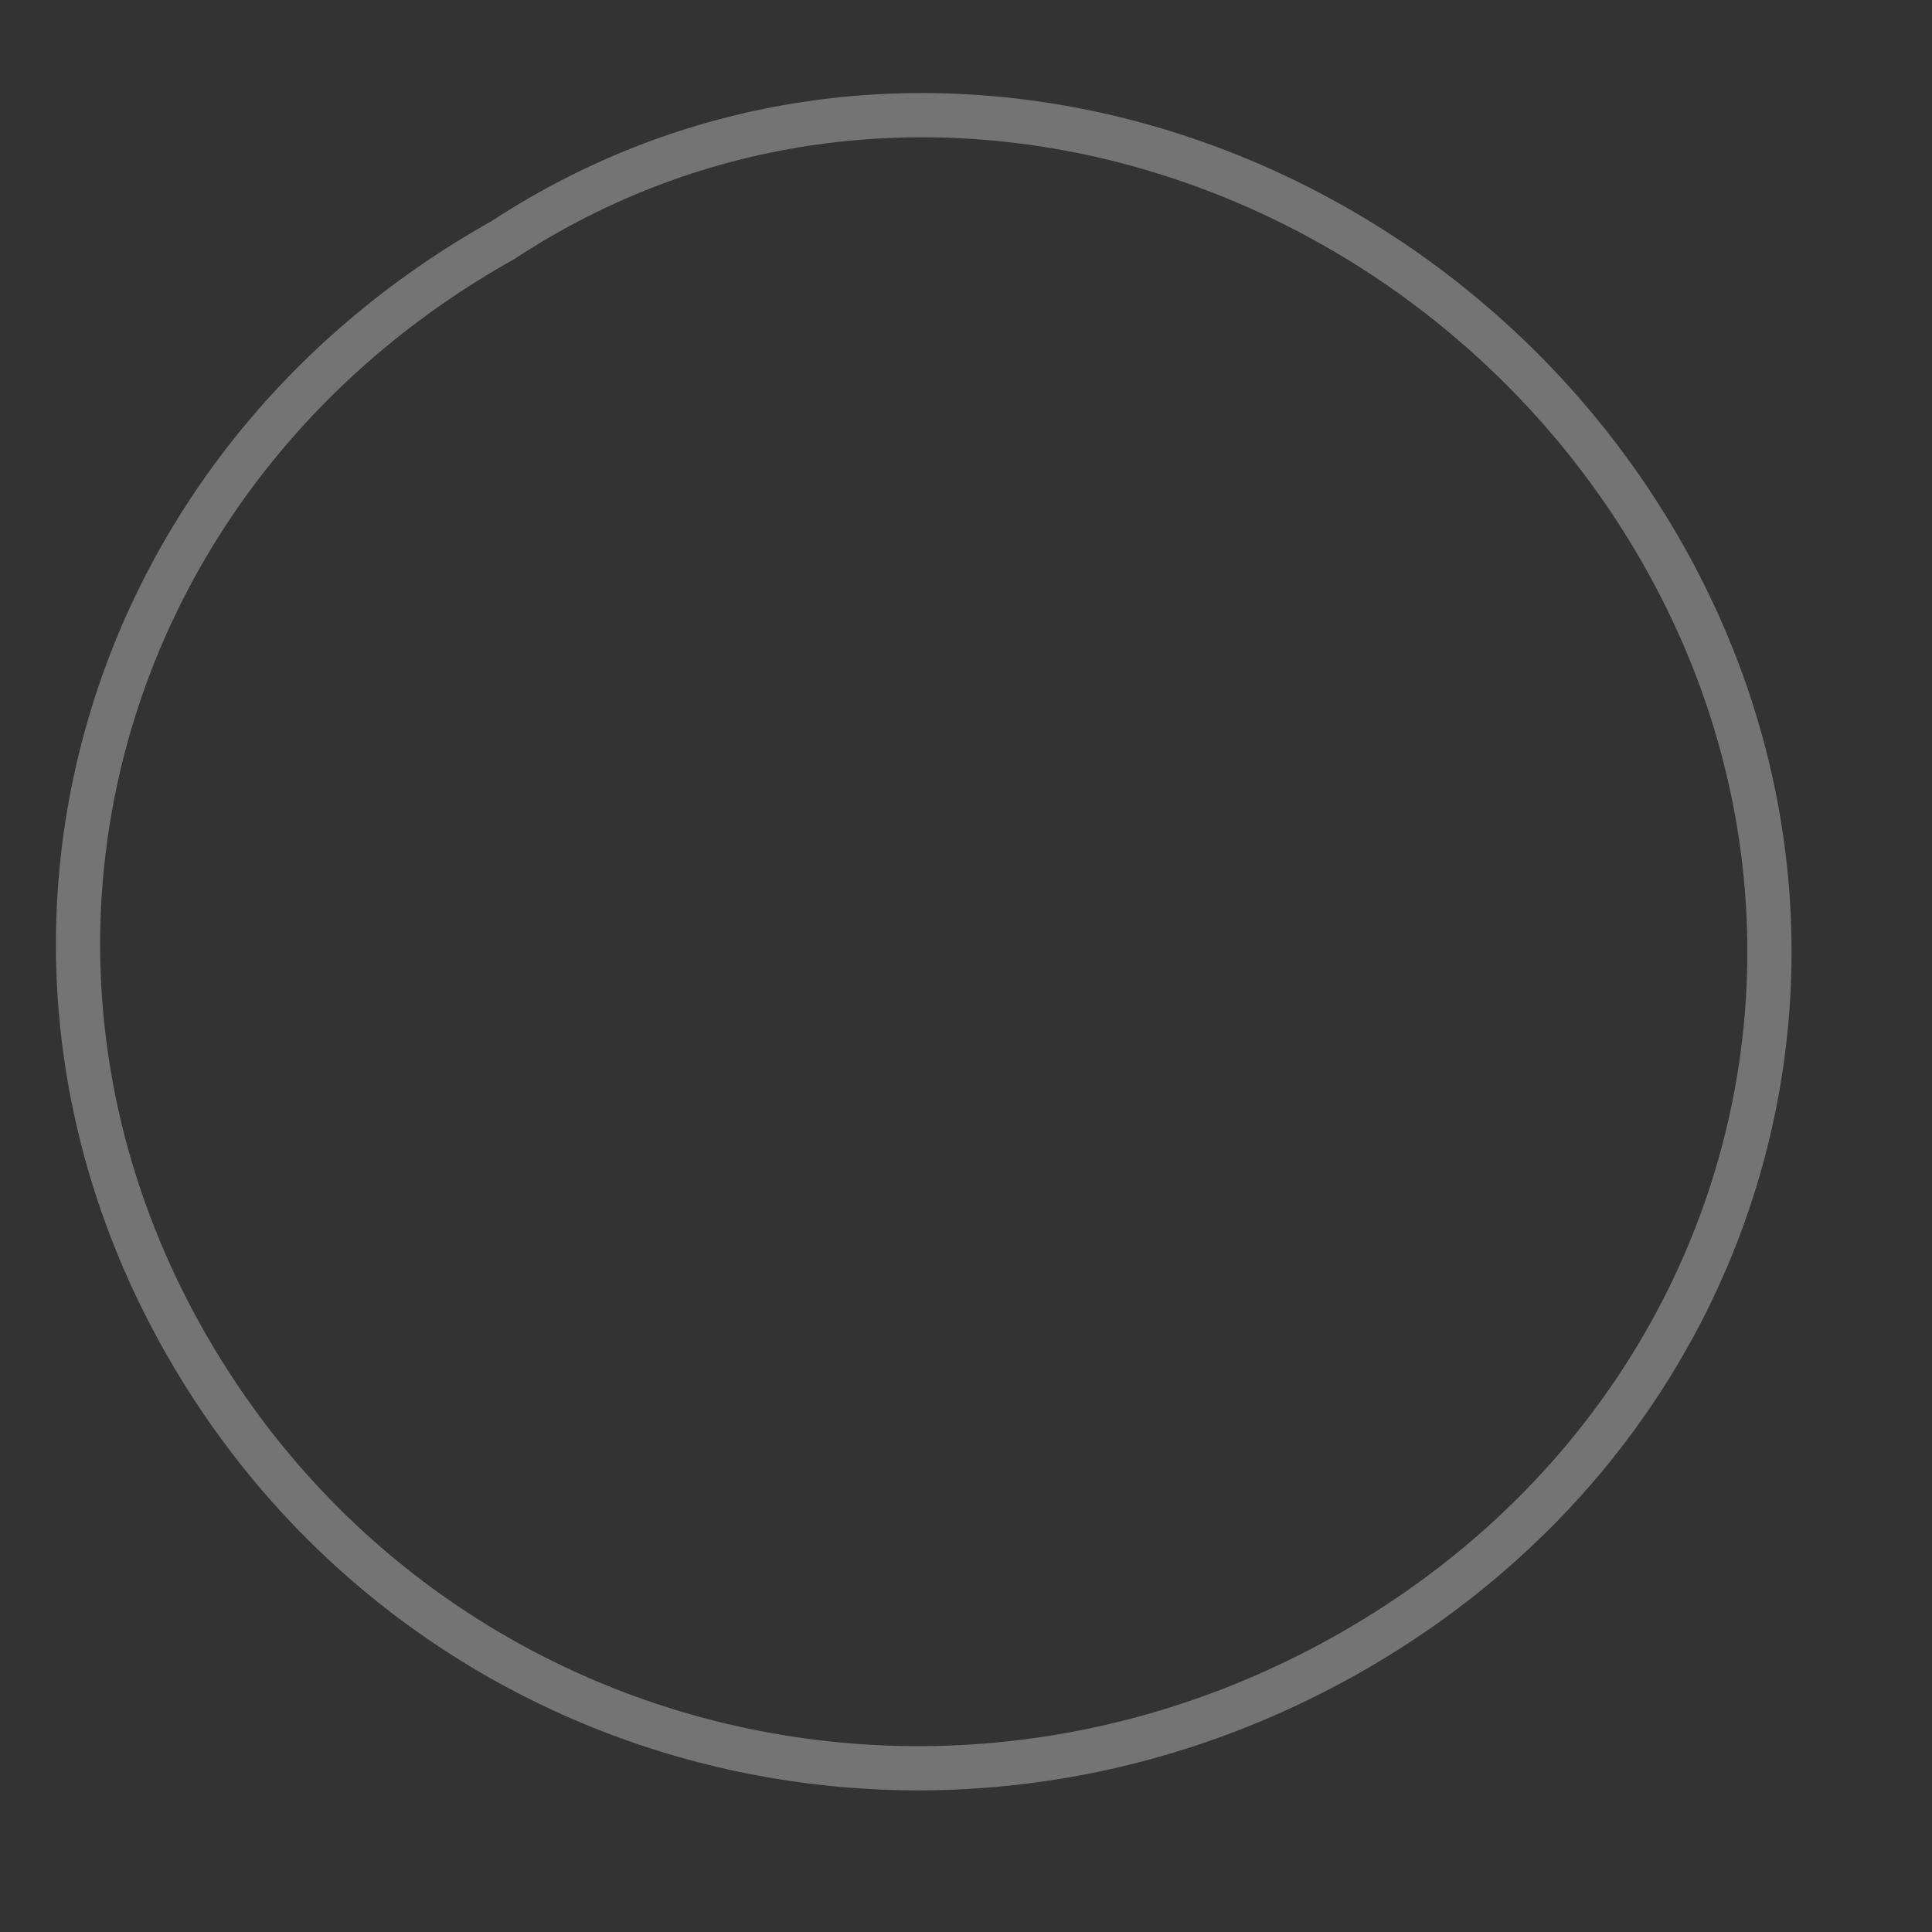 <svg width="9" height="9" viewBox="0 0 9 9" fill="none" xmlns="http://www.w3.org/2000/svg">
<rect x="0" y="0" width="9" height="9" fill="#333333" stroke="none"/>
<path opacity="0.32" d="M7.705 2.51C8.803 4.357 8.169 6.646 6.265 7.713C4.36 8.781 2 8.168 0.902 6.322C-0.197 4.476 0.437 2.186 2.342 1.119C4.168 -0.08 6.606 0.664 7.705 2.51Z" stroke="url(#paint0_linear_6056_79)" stroke-width="0.206" stroke-miterlimit="10"/>
<defs>
<linearGradient id="paint0_linear_6056_79" x1="-52.701" y1="16.991" x2="18.948" y2="-5.544" gradientUnits="userSpaceOnUse">
<stop stop-color="white"/>
<stop offset="0.803" stop-color="white"/>
</linearGradient>
</defs>
</svg>

